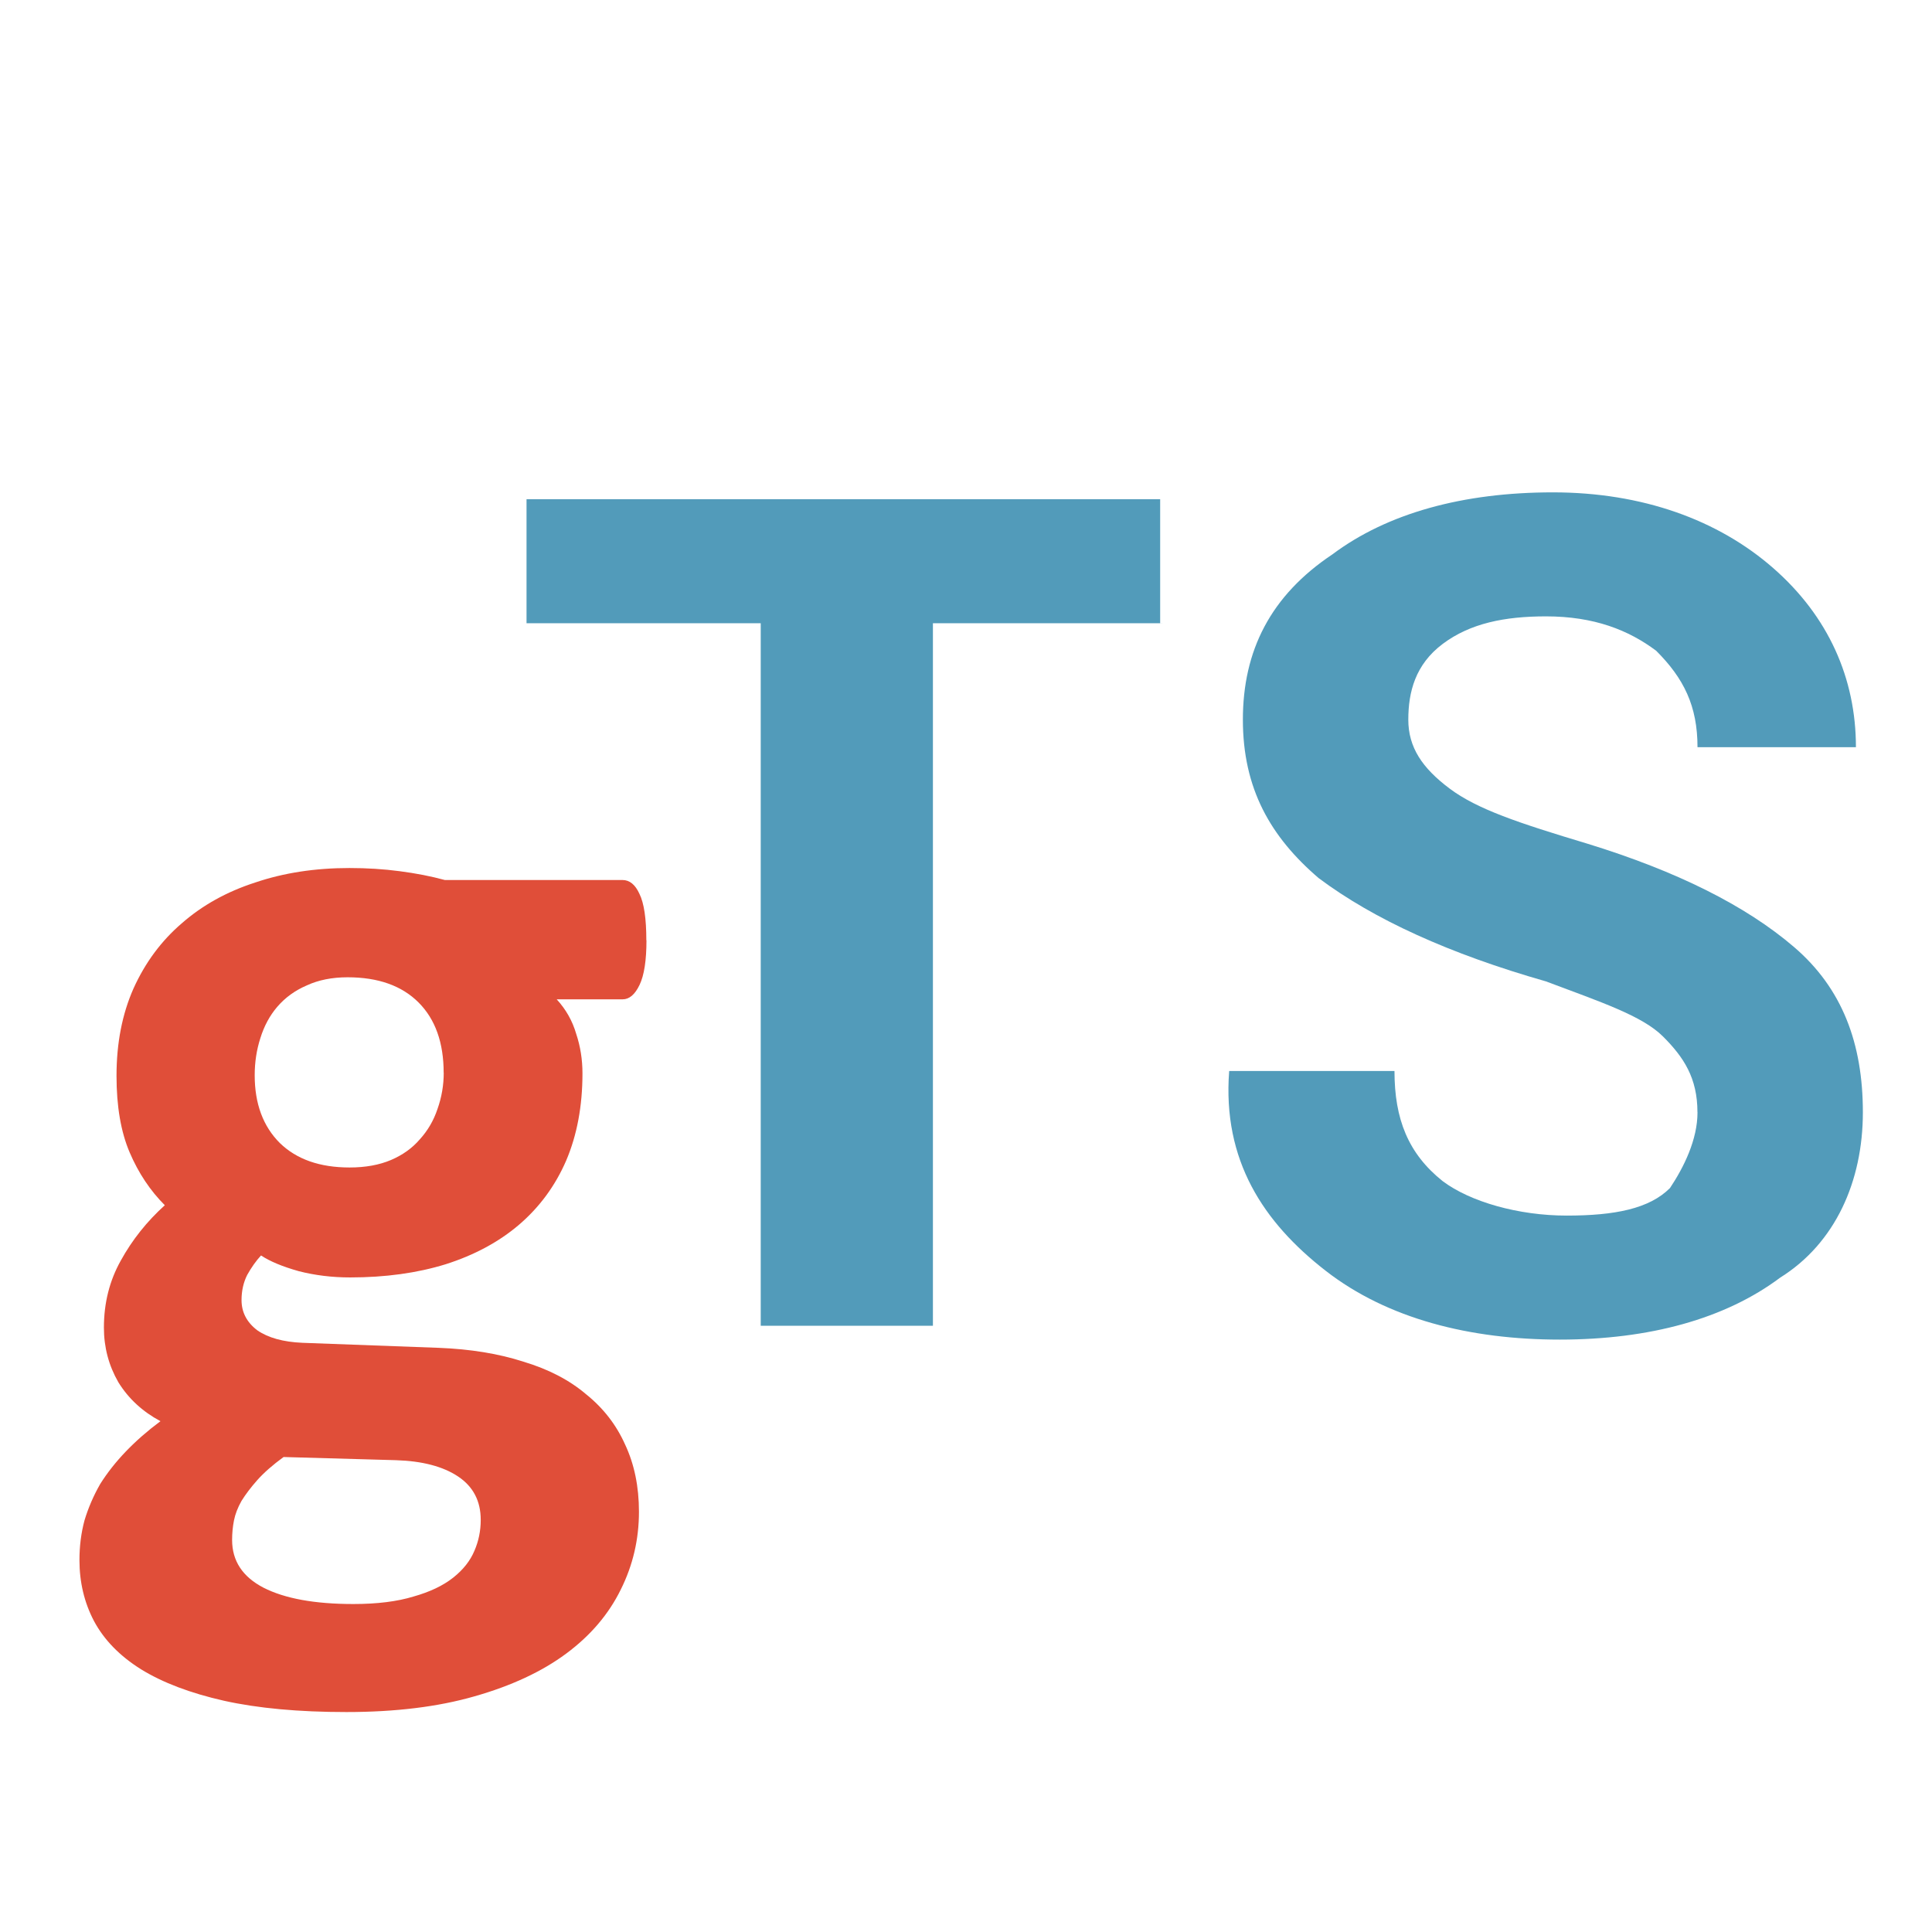<?xml version="1.0" encoding="UTF-8" standalone="no"?>
<svg
   viewBox="0 0 32 32"
   version="1.1"
   id="svg293"
   sodipodi:docname="typescript.svg"
   inkscape:version="1.2.2 (732a01da63, 2022-12-09)"
   xmlns:inkscape="http://www.inkscape.org/namespaces/inkscape"
   xmlns:sodipodi="http://sodipodi.sourceforge.net/DTD/sodipodi-0.dtd"
   xmlns="http://www.w3.org/2000/svg"
   xmlns:svg="http://www.w3.org/2000/svg">
  <defs
     id="defs297" />
  <sodipodi:namedview
     id="namedview295"
     pagecolor="#ffffff"
     bordercolor="#000000"
     borderopacity="0.25"
     inkscape:showpageshadow="2"
     inkscape:pageopacity="0.0"
     inkscape:pagecheckerboard="0"
     inkscape:deskcolor="#d1d1d1"
     showgrid="false"
     inkscape:zoom="8.0234374"
     inkscape:cx="133.04771"
     inkscape:cy="39.883155"
     inkscape:window-width="3840"
     inkscape:window-height="2066"
     inkscape:window-x="-11"
     inkscape:window-y="-11"
     inkscape:window-maximized="1"
     inkscape:current-layer="svg293" />
  <path
     d="M 19.331,10.323 H 15.452 V 21.959 H 12.6 V 10.323 H 8.721 V 8.269 H 19.216 v 2.053 z m 8.784,8.1 c 0,-0.57 -0.228,-0.913 -0.57,-1.255 -0.342,-0.342 -1.027,-0.57 -1.939,-0.913 -1.597,-0.456 -2.852,-1.027 -3.765,-1.711 -0.799,-0.684 -1.255,-1.483 -1.255,-2.624 0,-1.141 0.456,-2.053 1.483,-2.738 0.913,-0.684 2.168,-1.027 3.651,-1.027 1.483,0 2.738,0.456 3.651,1.255 0.913,0.799 1.369,1.825 1.369,2.966 h -2.624 c 0,-0.684 -0.228,-1.141 -0.684,-1.597 -0.456,-0.342 -1.027,-0.57 -1.825,-0.57 -0.684,0 -1.255,0.114 -1.711,0.456 -0.456,0.342 -0.57,0.799 -0.57,1.255 0,0.456 0.228,0.799 0.684,1.141 0.456,0.342 1.141,0.57 2.282,0.913 1.483,0.456 2.624,1.027 3.422,1.711 0.799,0.684 1.141,1.597 1.141,2.738 0,1.141 -0.456,2.168 -1.369,2.738 -0.913,0.684 -2.168,1.027 -3.651,1.027 -1.483,0 -2.852,-0.342 -3.879,-1.141 -1.027,-0.799 -1.711,-1.825 -1.597,-3.308 h 2.738 c 0,0.799 0.228,1.369 0.799,1.825 0.456,0.342 1.255,0.57 2.053,0.57 0.799,0 1.369,-0.114 1.711,-0.456 0.228,-0.342 0.456,-0.799 0.456,-1.255 z"
     fill="#529bba"
     id="path291"
     style="stroke-width:1.141" />
  <g
     id="g394"
     transform="matrix(1.141,0,0,1.141,-4.769,-2.602)">
    <g
       aria-label="g"
       id="text342"
       style="font-style:italic;font-size:18.667px;font-family:Roboto;-inkscape-font-specification:'Roboto Italic';fill:#e04e39">
      <path
         d="m 13.564,15.93 q 0,0.438 -0.1,0.647 -0.1,0.21 -0.246,0.21 h -0.957 q 0.201,0.219 0.283,0.501 0.091,0.273 0.091,0.574 0,0.711 -0.237,1.267 -0.237,0.547 -0.684,0.93 -0.438,0.374 -1.066,0.574 -0.62,0.191 -1.385,0.191 -0.392,0 -0.747,-0.091 -0.355,-0.1 -0.547,-0.228 -0.109,0.118 -0.201,0.283 -0.082,0.164 -0.082,0.365 0,0.264 0.228,0.438 0.237,0.164 0.656,0.182 l 1.978,0.073 q 0.693,0.027 1.23,0.201 0.547,0.164 0.911,0.474 0.374,0.301 0.565,0.729 0.201,0.428 0.201,0.975 0,0.602 -0.264,1.13 -0.264,0.538 -0.793,0.93 -0.529,0.392 -1.331,0.62 -0.793,0.228 -1.859,0.228 -1.039,0 -1.777,-0.164 Q 6.7,26.804 6.226,26.512 5.762,26.221 5.543,25.81 5.333,25.409 5.333,24.926 q 0,-0.301 0.073,-0.574 0.082,-0.273 0.228,-0.529 0.155,-0.246 0.374,-0.474 0.219,-0.228 0.501,-0.438 -0.392,-0.21 -0.611,-0.565 -0.21,-0.365 -0.21,-0.793 0,-0.538 0.246,-0.975 0.246,-0.447 0.638,-0.802 -0.319,-0.319 -0.51,-0.766 -0.191,-0.447 -0.191,-1.112 0,-0.711 0.246,-1.267 0.255,-0.565 0.702,-0.948 0.447,-0.392 1.066,-0.592 0.62,-0.21 1.367,-0.21 0.383,0 0.729,0.046 0.355,0.046 0.656,0.128 h 2.579 q 0.155,0 0.246,0.201 0.1,0.201 0.1,0.674 z m -2.944,1.923 q 0,-0.656 -0.365,-1.021 -0.365,-0.365 -1.03,-0.365 -0.337,0 -0.592,0.118 -0.255,0.109 -0.428,0.31 -0.164,0.191 -0.246,0.456 -0.082,0.255 -0.082,0.538 0,0.62 0.365,0.984 0.365,0.355 1.012,0.355 0.346,0 0.602,-0.109 0.255,-0.109 0.419,-0.301 0.173,-0.191 0.255,-0.438 0.091,-0.255 0.091,-0.529 z m 0.538,6.49 q 0,-0.41 -0.328,-0.629 -0.328,-0.219 -0.902,-0.237 l -1.632,-0.046 q -0.237,0.173 -0.383,0.337 -0.137,0.155 -0.228,0.301 -0.082,0.146 -0.109,0.283 -0.027,0.137 -0.027,0.283 0,0.456 0.456,0.693 0.465,0.237 1.303,0.237 0.52,0 0.875,-0.109 0.355,-0.1 0.574,-0.273 0.219,-0.173 0.31,-0.392 0.091,-0.21 0.091,-0.447 z"
         style="font-style:normal;font-weight:bold;font-family:Calibri;-inkscape-font-specification:'Calibri Bold'"
         id="path528" />
    </g>
  </g>
</svg>
